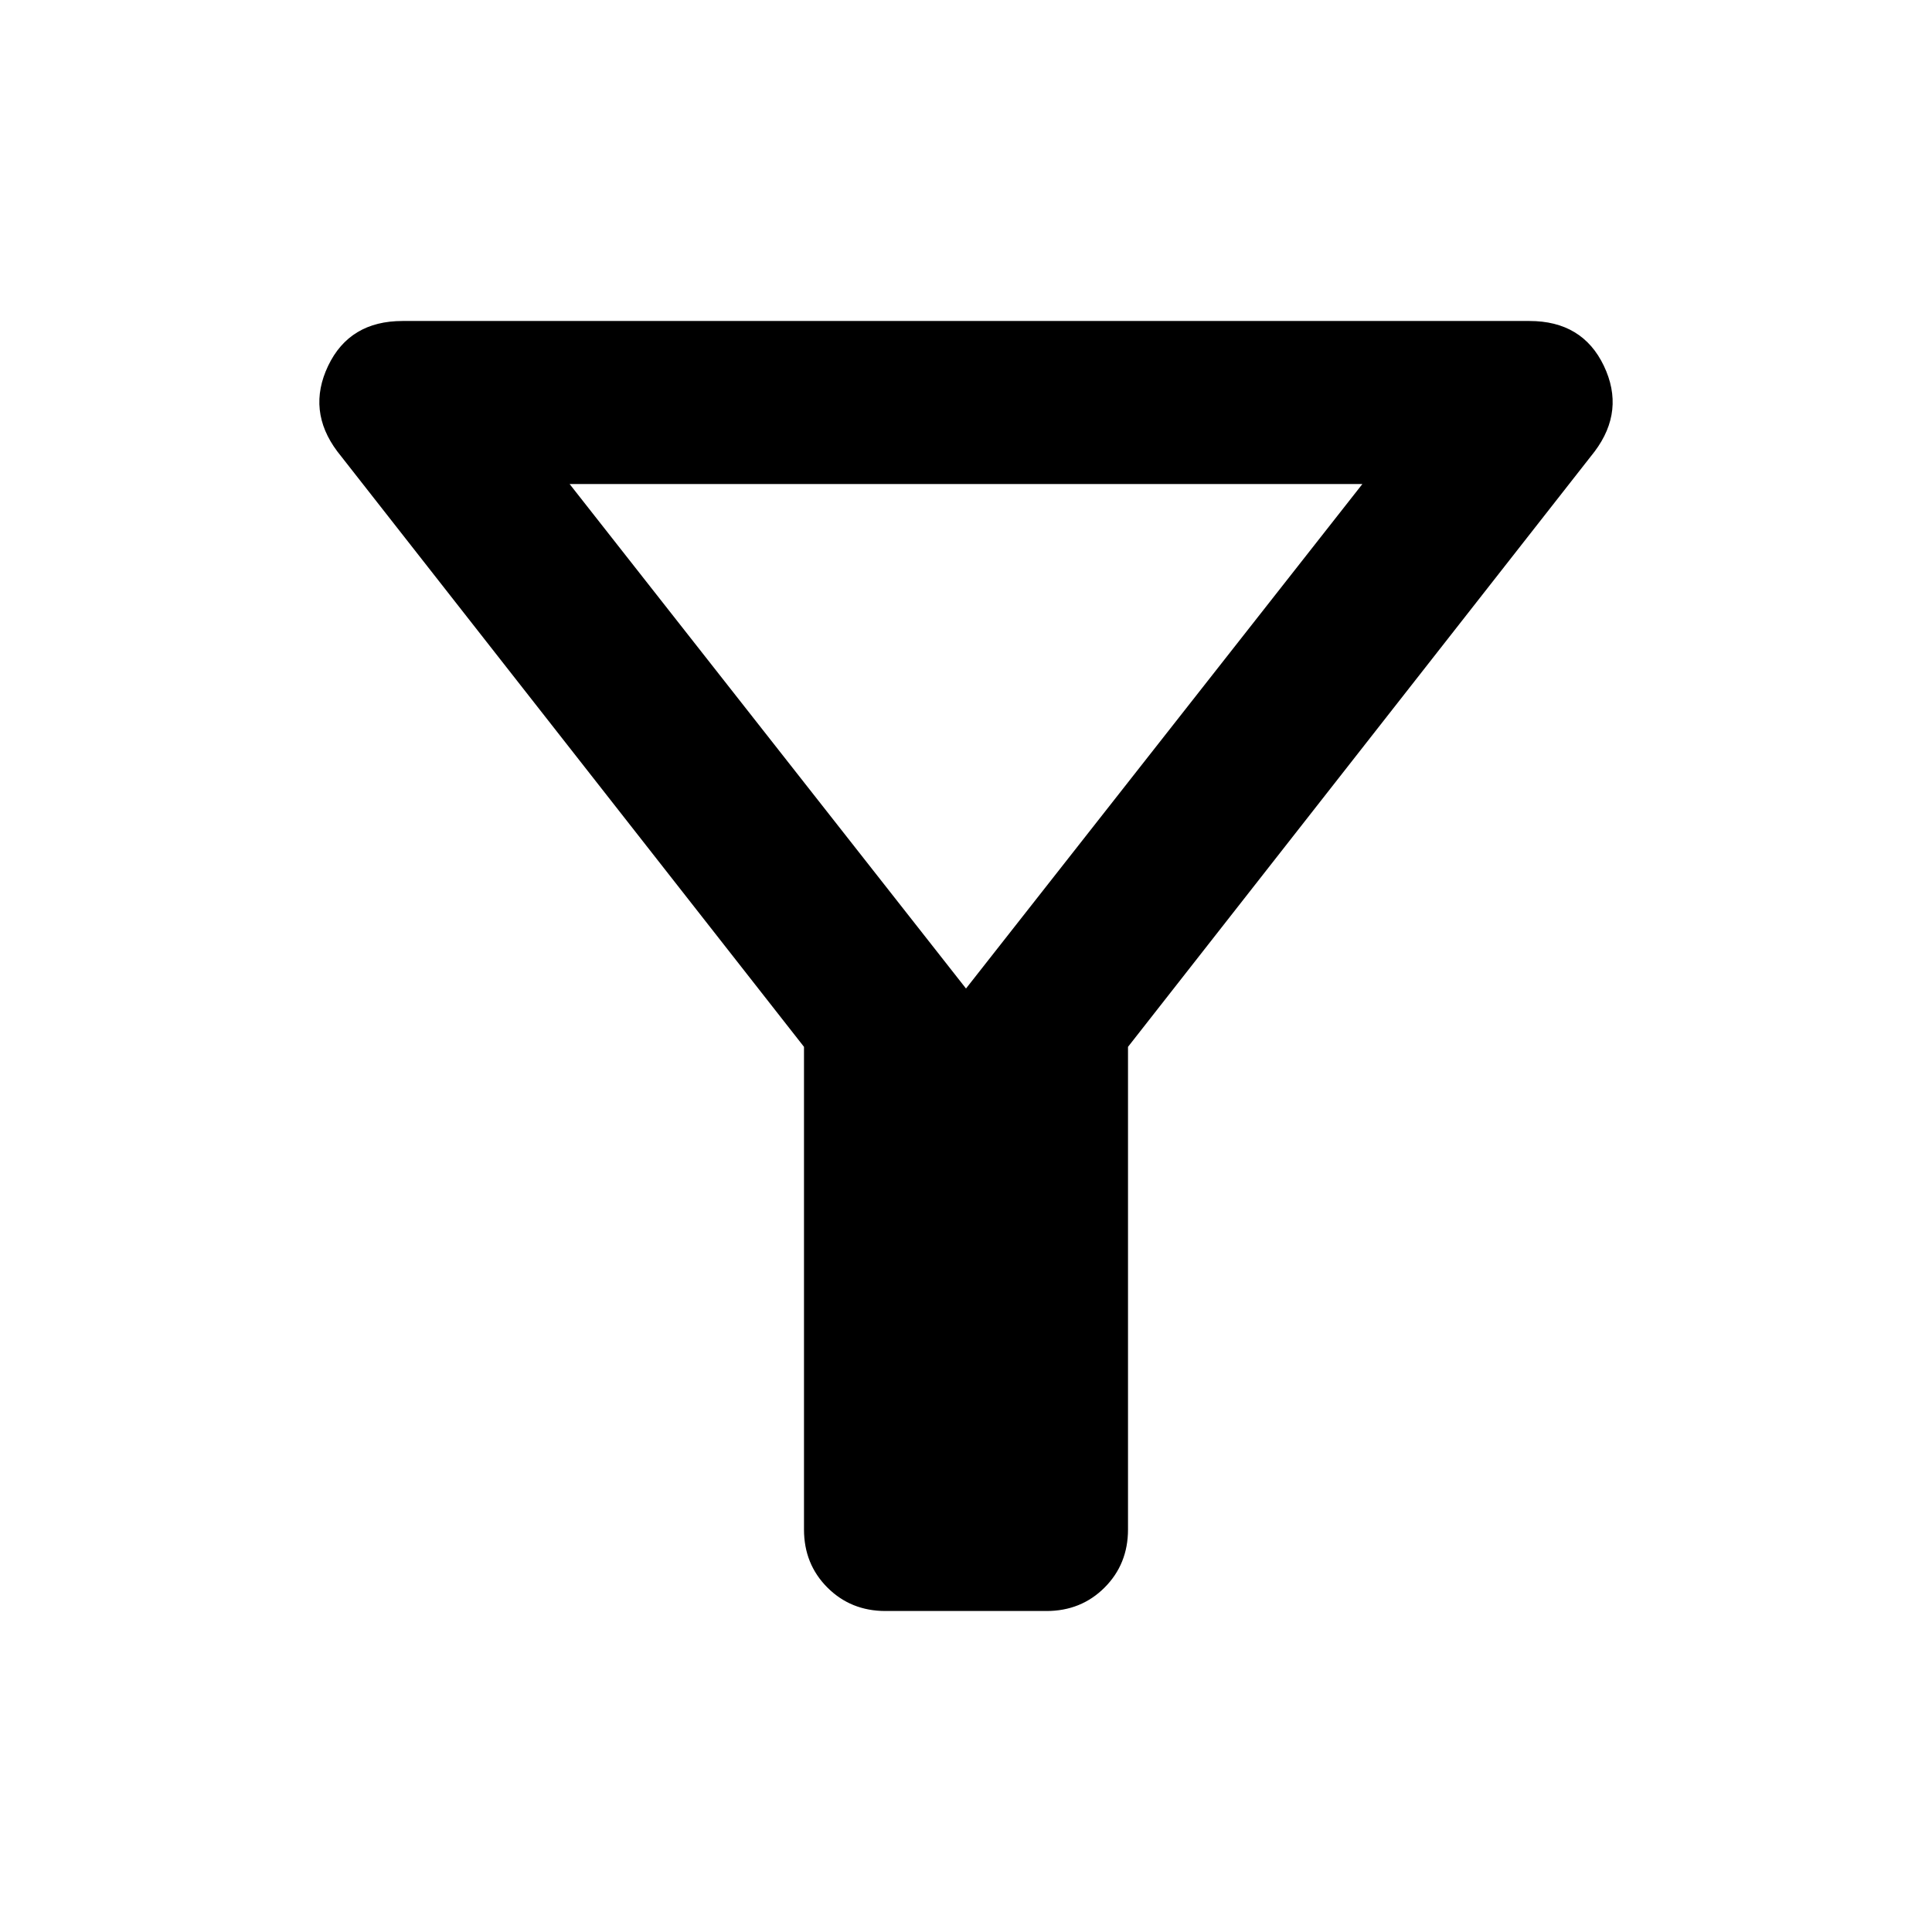 <svg xmlns="http://www.w3.org/2000/svg" height="24" viewBox="0 -960 960 960" width="24"><path fill="currentColor" stroke="currentColor" d="M440-160q-17 0-28.5-11.5T400-200v-240L168-736q-15-20-4.5-42t36.5-22h560q26 0 36.5 22t-4.5 42L560-440v240q0 17-11.5 28.5T520-160h-80Zm40-308 198-252H282l198 252Zm0 0Z"/></svg>

